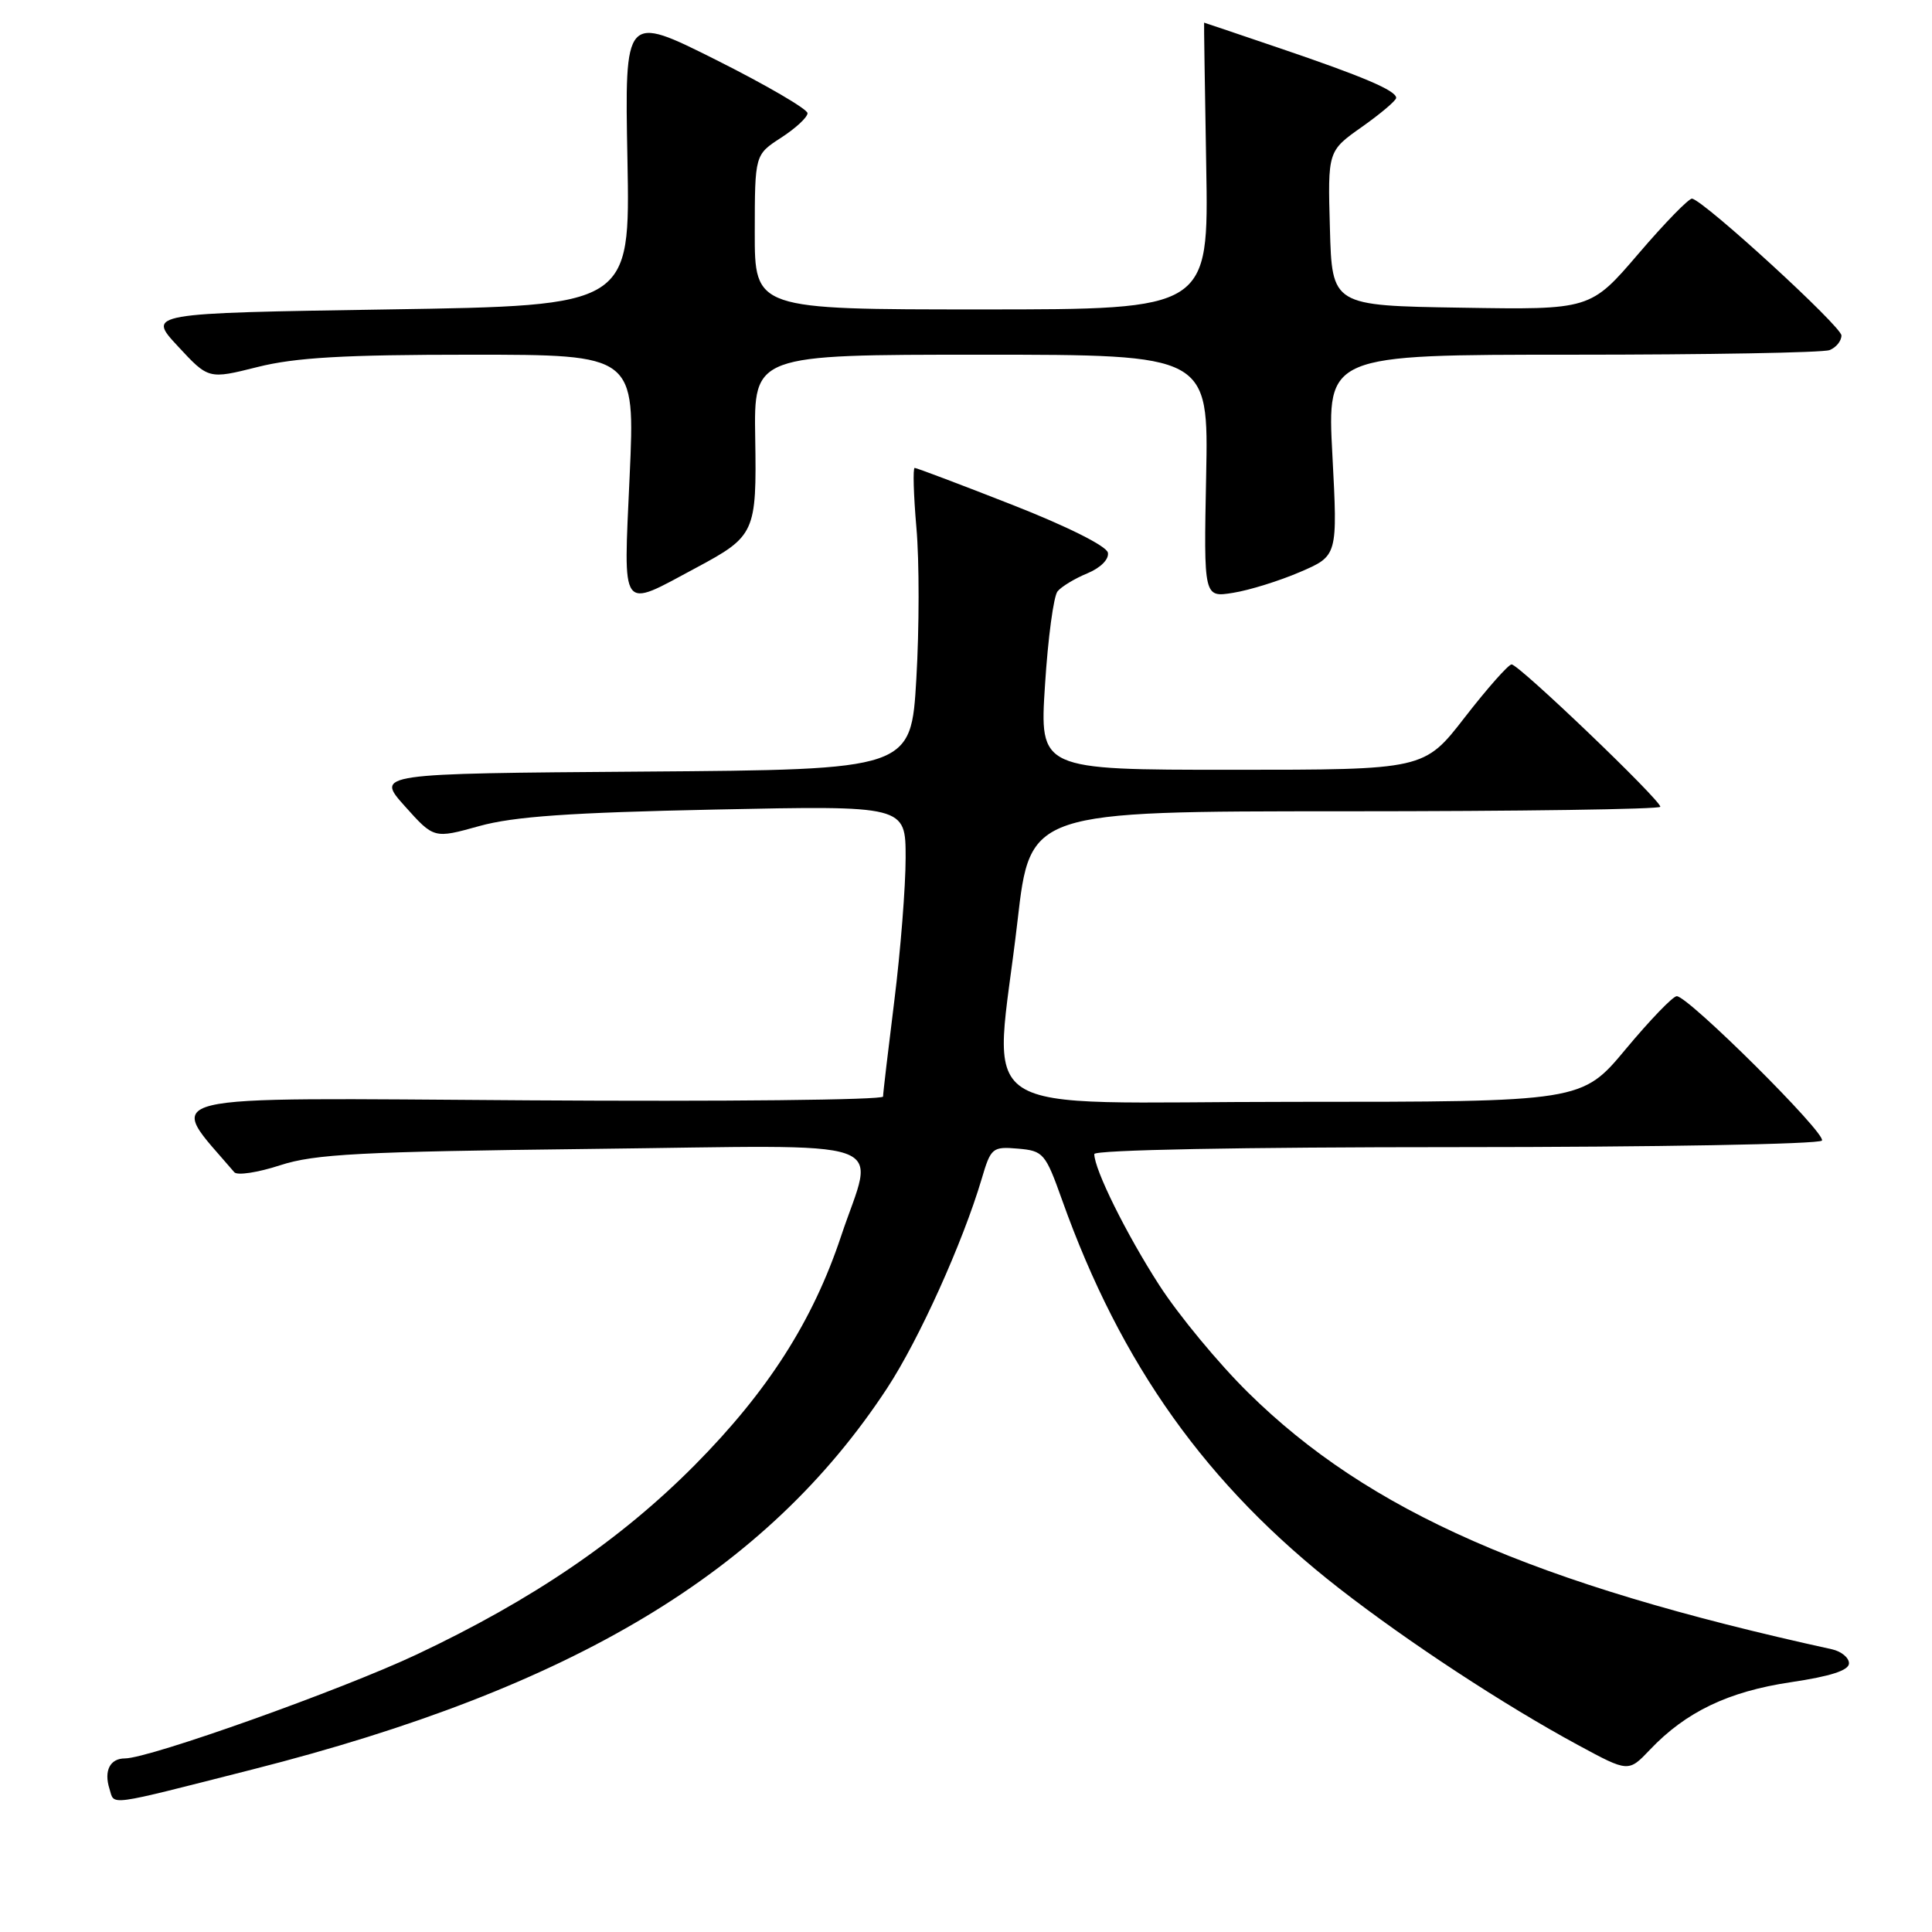 <?xml version="1.0" encoding="UTF-8" standalone="no"?>
<!DOCTYPE svg PUBLIC "-//W3C//DTD SVG 1.1//EN" "http://www.w3.org/Graphics/SVG/1.1/DTD/svg11.dtd" >
<svg xmlns="http://www.w3.org/2000/svg" xmlns:xlink="http://www.w3.org/1999/xlink" version="1.1" viewBox="0 0 256 256">
 <g >
 <path fill="currentColor"
d=" M 33.50 234.45 C 75.96 223.66 101.59 208.26 117.55 183.94 C 121.78 177.49 127.57 164.66 130.08 156.20 C 131.29 152.09 131.50 151.91 134.88 152.20 C 138.25 152.49 138.52 152.80 140.73 159.00 C 148.52 180.85 159.92 196.82 177.46 210.48 C 186.59 217.59 199.37 225.97 209.14 231.25 C 215.78 234.84 215.78 234.84 218.64 231.83 C 223.39 226.83 229.03 224.13 237.30 222.90 C 242.56 222.12 245.00 221.33 245.00 220.40 C 245.00 219.65 243.99 218.82 242.75 218.54 C 203.15 209.86 181.35 200.28 165.38 184.52 C 161.46 180.66 156.17 174.26 153.62 170.31 C 149.25 163.54 145.00 154.96 145.00 152.92 C 145.00 152.37 164.54 152.00 192.94 152.00 C 219.31 152.00 241.12 151.61 241.42 151.13 C 242.00 150.19 223.70 132.00 222.18 132.00 C 221.67 132.00 218.64 135.15 215.43 139.00 C 209.60 146.00 209.60 146.00 171.30 146.00 C 127.32 146.00 131.73 148.90 134.83 122.00 C 136.50 107.50 136.50 107.50 178.25 107.50 C 201.21 107.50 220.00 107.23 220.00 106.90 C 220.00 105.98 201.21 87.99 200.29 88.04 C 199.86 88.06 197.07 91.21 194.10 95.04 C 188.71 102.00 188.71 102.00 163.22 102.00 C 137.74 102.00 137.74 102.00 138.47 90.75 C 138.86 84.56 139.61 78.99 140.13 78.36 C 140.64 77.73 142.42 76.65 144.08 75.97 C 145.84 75.24 146.97 74.10 146.80 73.23 C 146.62 72.35 141.38 69.73 134.08 66.87 C 127.25 64.19 121.45 62.00 121.20 62.00 C 120.95 62.00 121.05 65.57 121.43 69.94 C 121.82 74.31 121.81 83.30 121.42 89.93 C 120.72 101.98 120.72 101.98 85.25 102.24 C 49.78 102.50 49.78 102.50 53.64 106.82 C 57.50 111.13 57.50 111.13 63.50 109.46 C 68.07 108.19 75.50 107.67 94.75 107.27 C 120.00 106.74 120.00 106.74 120.00 113.66 C 120.00 117.46 119.33 125.96 118.51 132.54 C 117.69 139.12 117.01 144.86 117.01 145.30 C 117.00 145.75 95.89 145.97 70.08 145.80 C 18.99 145.47 22.01 144.74 31.05 155.33 C 31.43 155.78 34.17 155.37 37.13 154.40 C 41.72 152.91 47.71 152.60 78.25 152.24 C 119.60 151.76 115.89 150.47 111.44 163.82 C 107.70 175.04 101.75 184.35 92.06 194.13 C 82.24 204.03 70.57 211.98 55.23 219.22 C 45.26 223.92 19.78 233.00 16.55 233.00 C 14.58 233.00 13.75 234.63 14.50 237.01 C 15.22 239.27 13.74 239.47 33.50 234.45 Z  M 92.23 75.24 C 100.06 71.05 100.27 70.58 100.07 58.04 C 99.89 47.00 99.89 47.00 130.01 47.00 C 160.14 47.00 160.14 47.00 159.82 63.09 C 159.50 79.18 159.50 79.18 163.40 78.55 C 165.54 78.21 169.53 76.97 172.27 75.79 C 177.25 73.65 177.25 73.65 176.55 60.32 C 175.84 47.00 175.84 47.00 208.34 47.00 C 226.21 47.00 241.55 46.73 242.42 46.39 C 243.29 46.06 244.00 45.18 244.00 44.45 C 244.00 43.26 226.00 26.76 224.22 26.32 C 223.82 26.23 220.63 29.50 217.12 33.60 C 210.74 41.05 210.74 41.05 193.62 40.77 C 176.50 40.50 176.50 40.50 176.22 30.25 C 175.93 20.01 175.93 20.01 180.47 16.81 C 182.96 15.05 185.00 13.32 185.00 12.97 C 185.00 12.00 180.63 10.14 169.55 6.38 C 164.08 4.52 159.58 3.00 159.55 3.00 C 159.52 3.00 159.65 11.55 159.83 22.00 C 160.16 41.00 160.16 41.00 130.08 41.00 C 100.00 41.00 100.00 41.00 100.01 30.75 C 100.02 20.50 100.02 20.50 103.51 18.24 C 105.43 17.00 107.00 15.54 107.00 15.00 C 107.00 14.46 101.55 11.28 94.89 7.94 C 82.77 1.87 82.77 1.87 83.14 21.19 C 83.50 40.50 83.50 40.50 51.50 41.00 C 19.50 41.50 19.50 41.50 23.57 45.88 C 27.63 50.26 27.63 50.26 34.13 48.63 C 39.14 47.37 45.60 47.00 62.39 47.00 C 84.16 47.00 84.16 47.00 83.43 63.11 C 82.61 81.43 82.07 80.68 92.23 75.24 Z "/>
</g>
</svg>